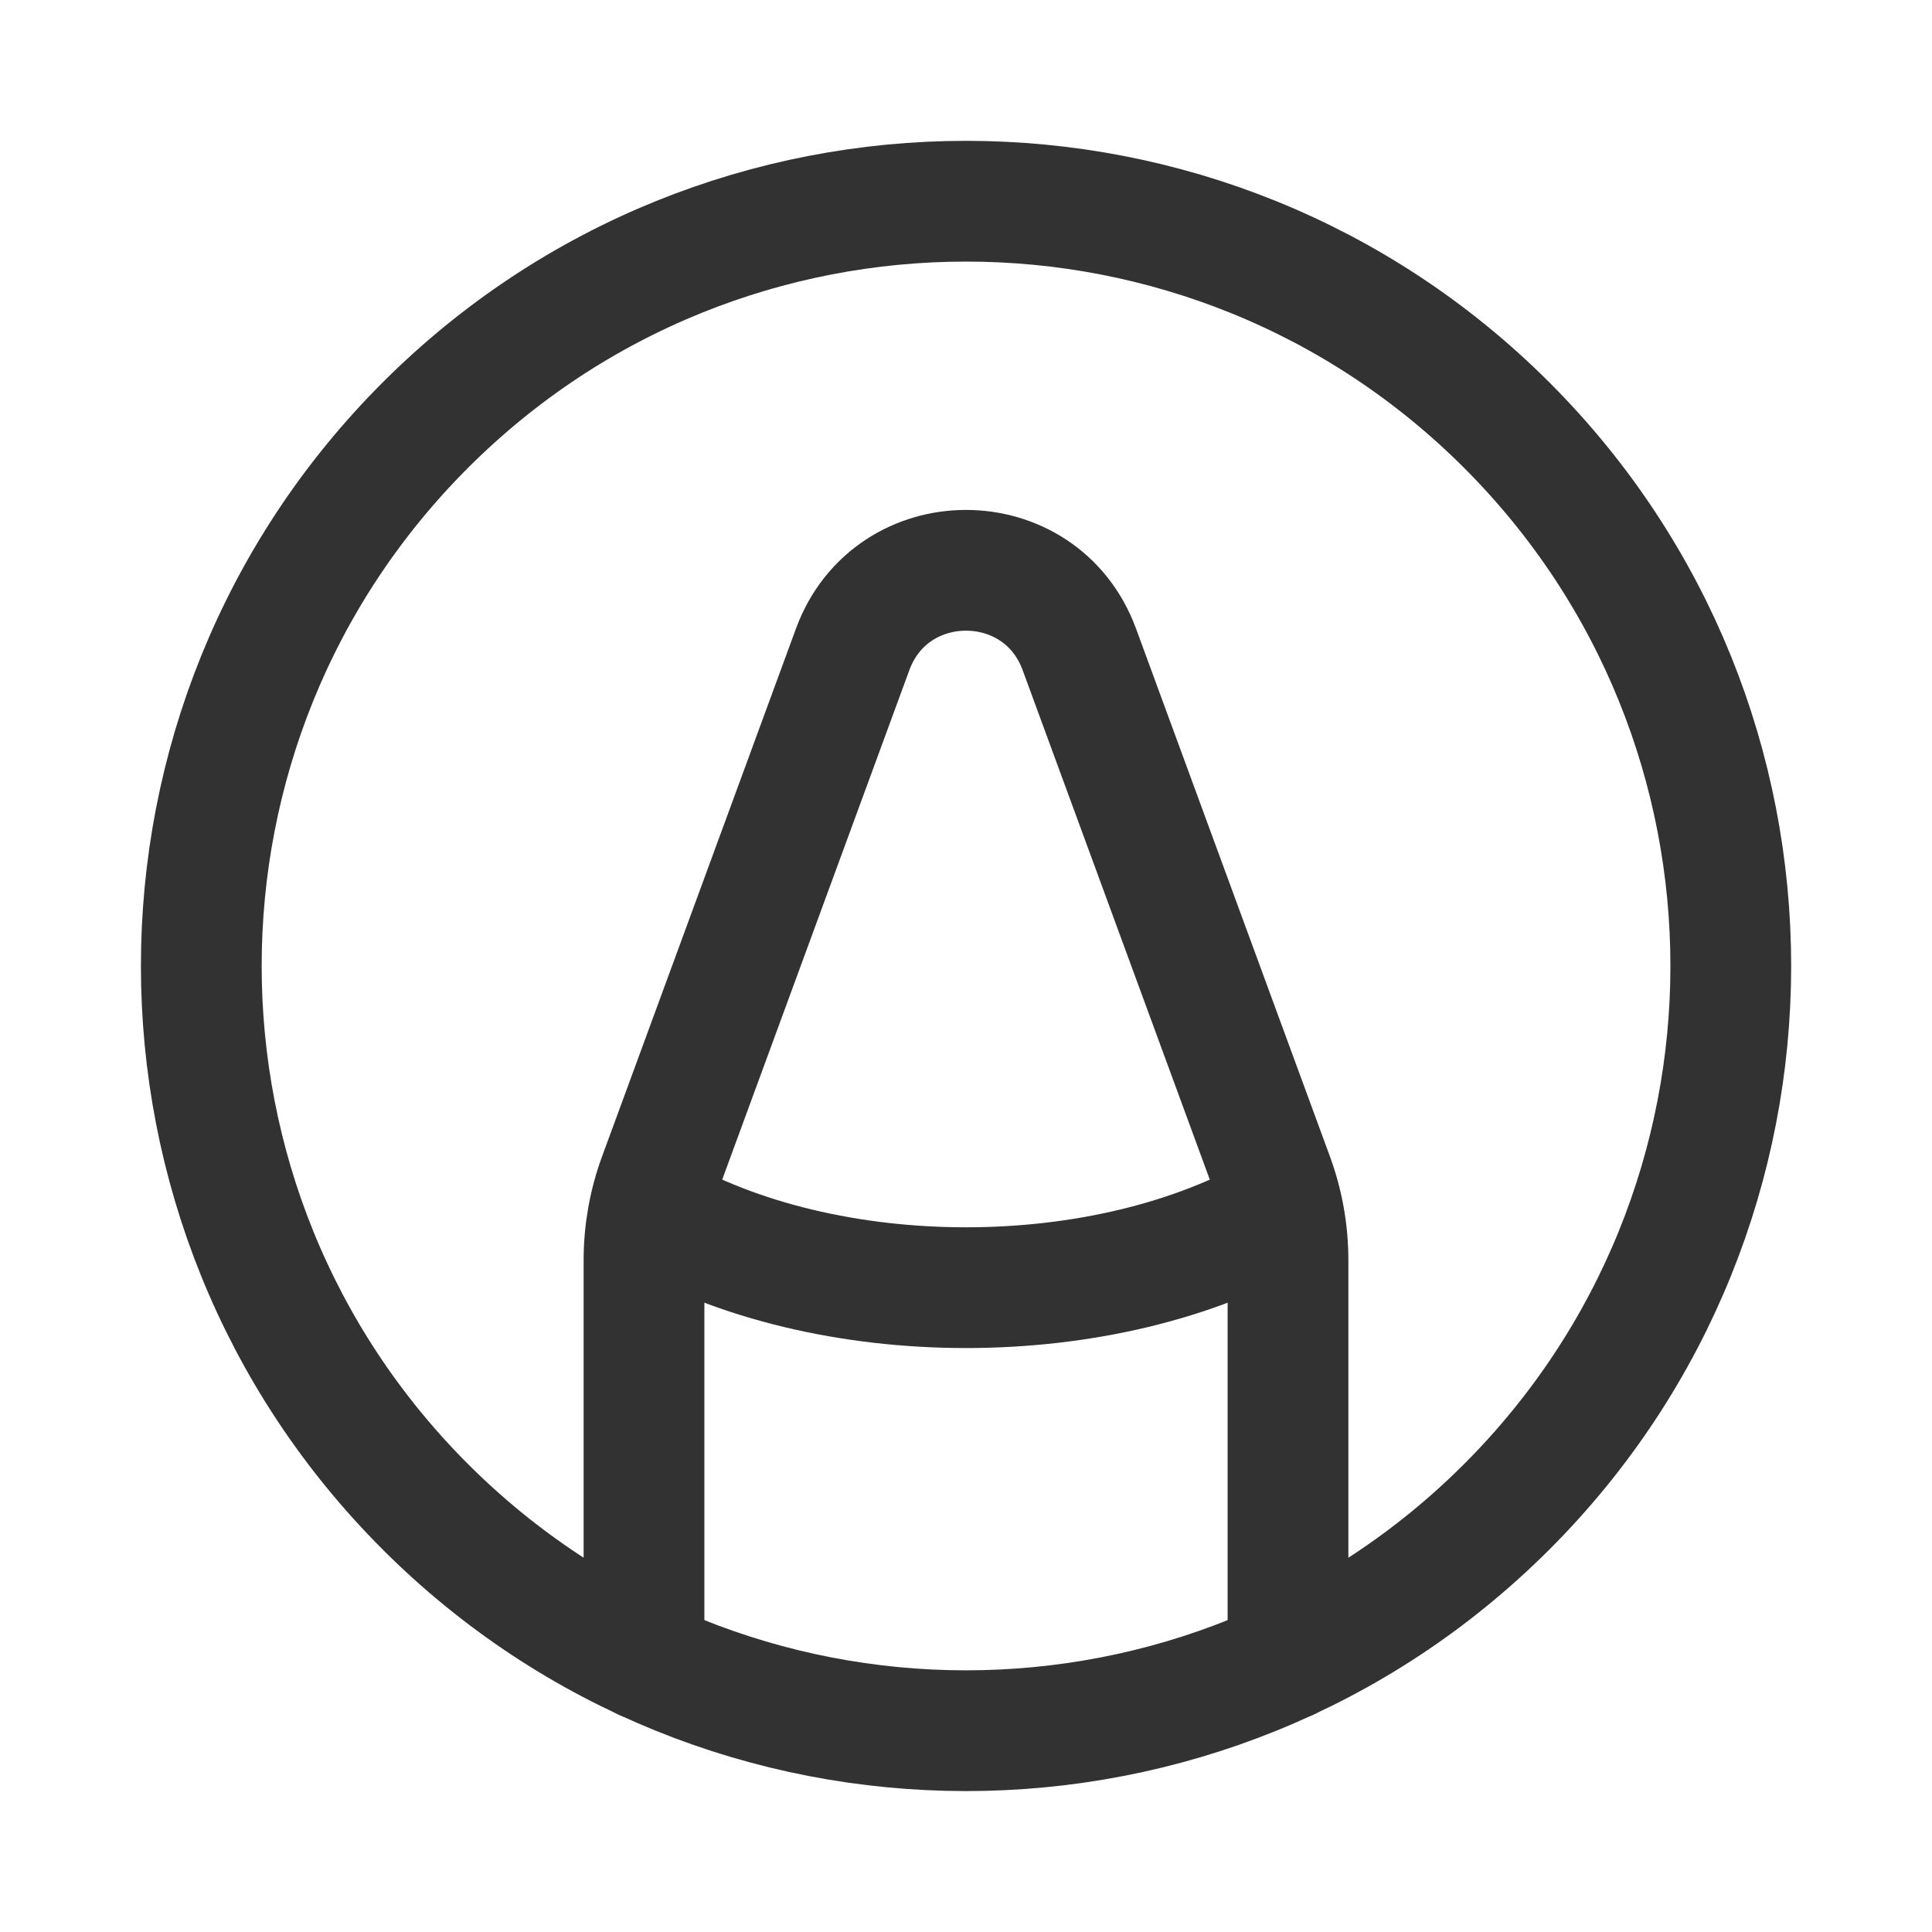 <?xml version="1.0" encoding="UTF-8"?><svg version="1.1" viewBox="0 0 24 24" xmlns="http://www.w3.org/2000/svg" xmlns:xlink="http://www.w3.org/1999/xlink"><!--Generated by IJSVG (https://github.com/iconjar/IJSVG)--><g fill="none"><path d="M0,0h24v24h-24Z"></path><path stroke="#323232" stroke-linecap="round" stroke-linejoin="round" stroke-width="1.5" d="M18.718,5.282c3.71,3.71 3.71,9.725 0,13.435c-3.71,3.71 -9.725,3.71 -13.435,3.55271e-15c-3.71,-3.71 -3.71,-9.725 -2.66454e-15,-13.435c3.71,-3.71 9.725,-3.71 13.435,-2.66454e-15"></path><path stroke="#323232" stroke-linecap="round" stroke-linejoin="round" stroke-width="1.5" d="M8,20.619v-4.963c0,-0.353 0.062,-0.703 0.184,-1.034l2.408,-6.555c0.481,-1.31 2.335,-1.31 2.816,0l2.408,6.555c0.122,0.331 0.184,0.681 0.184,1.034v4.963"></path><path stroke="#323232" stroke-linecap="round" stroke-linejoin="round" stroke-width="1.5" d="M15.928,15.036c-2.191,1.28 -5.664,1.28 -7.856,0"></path></g></svg>